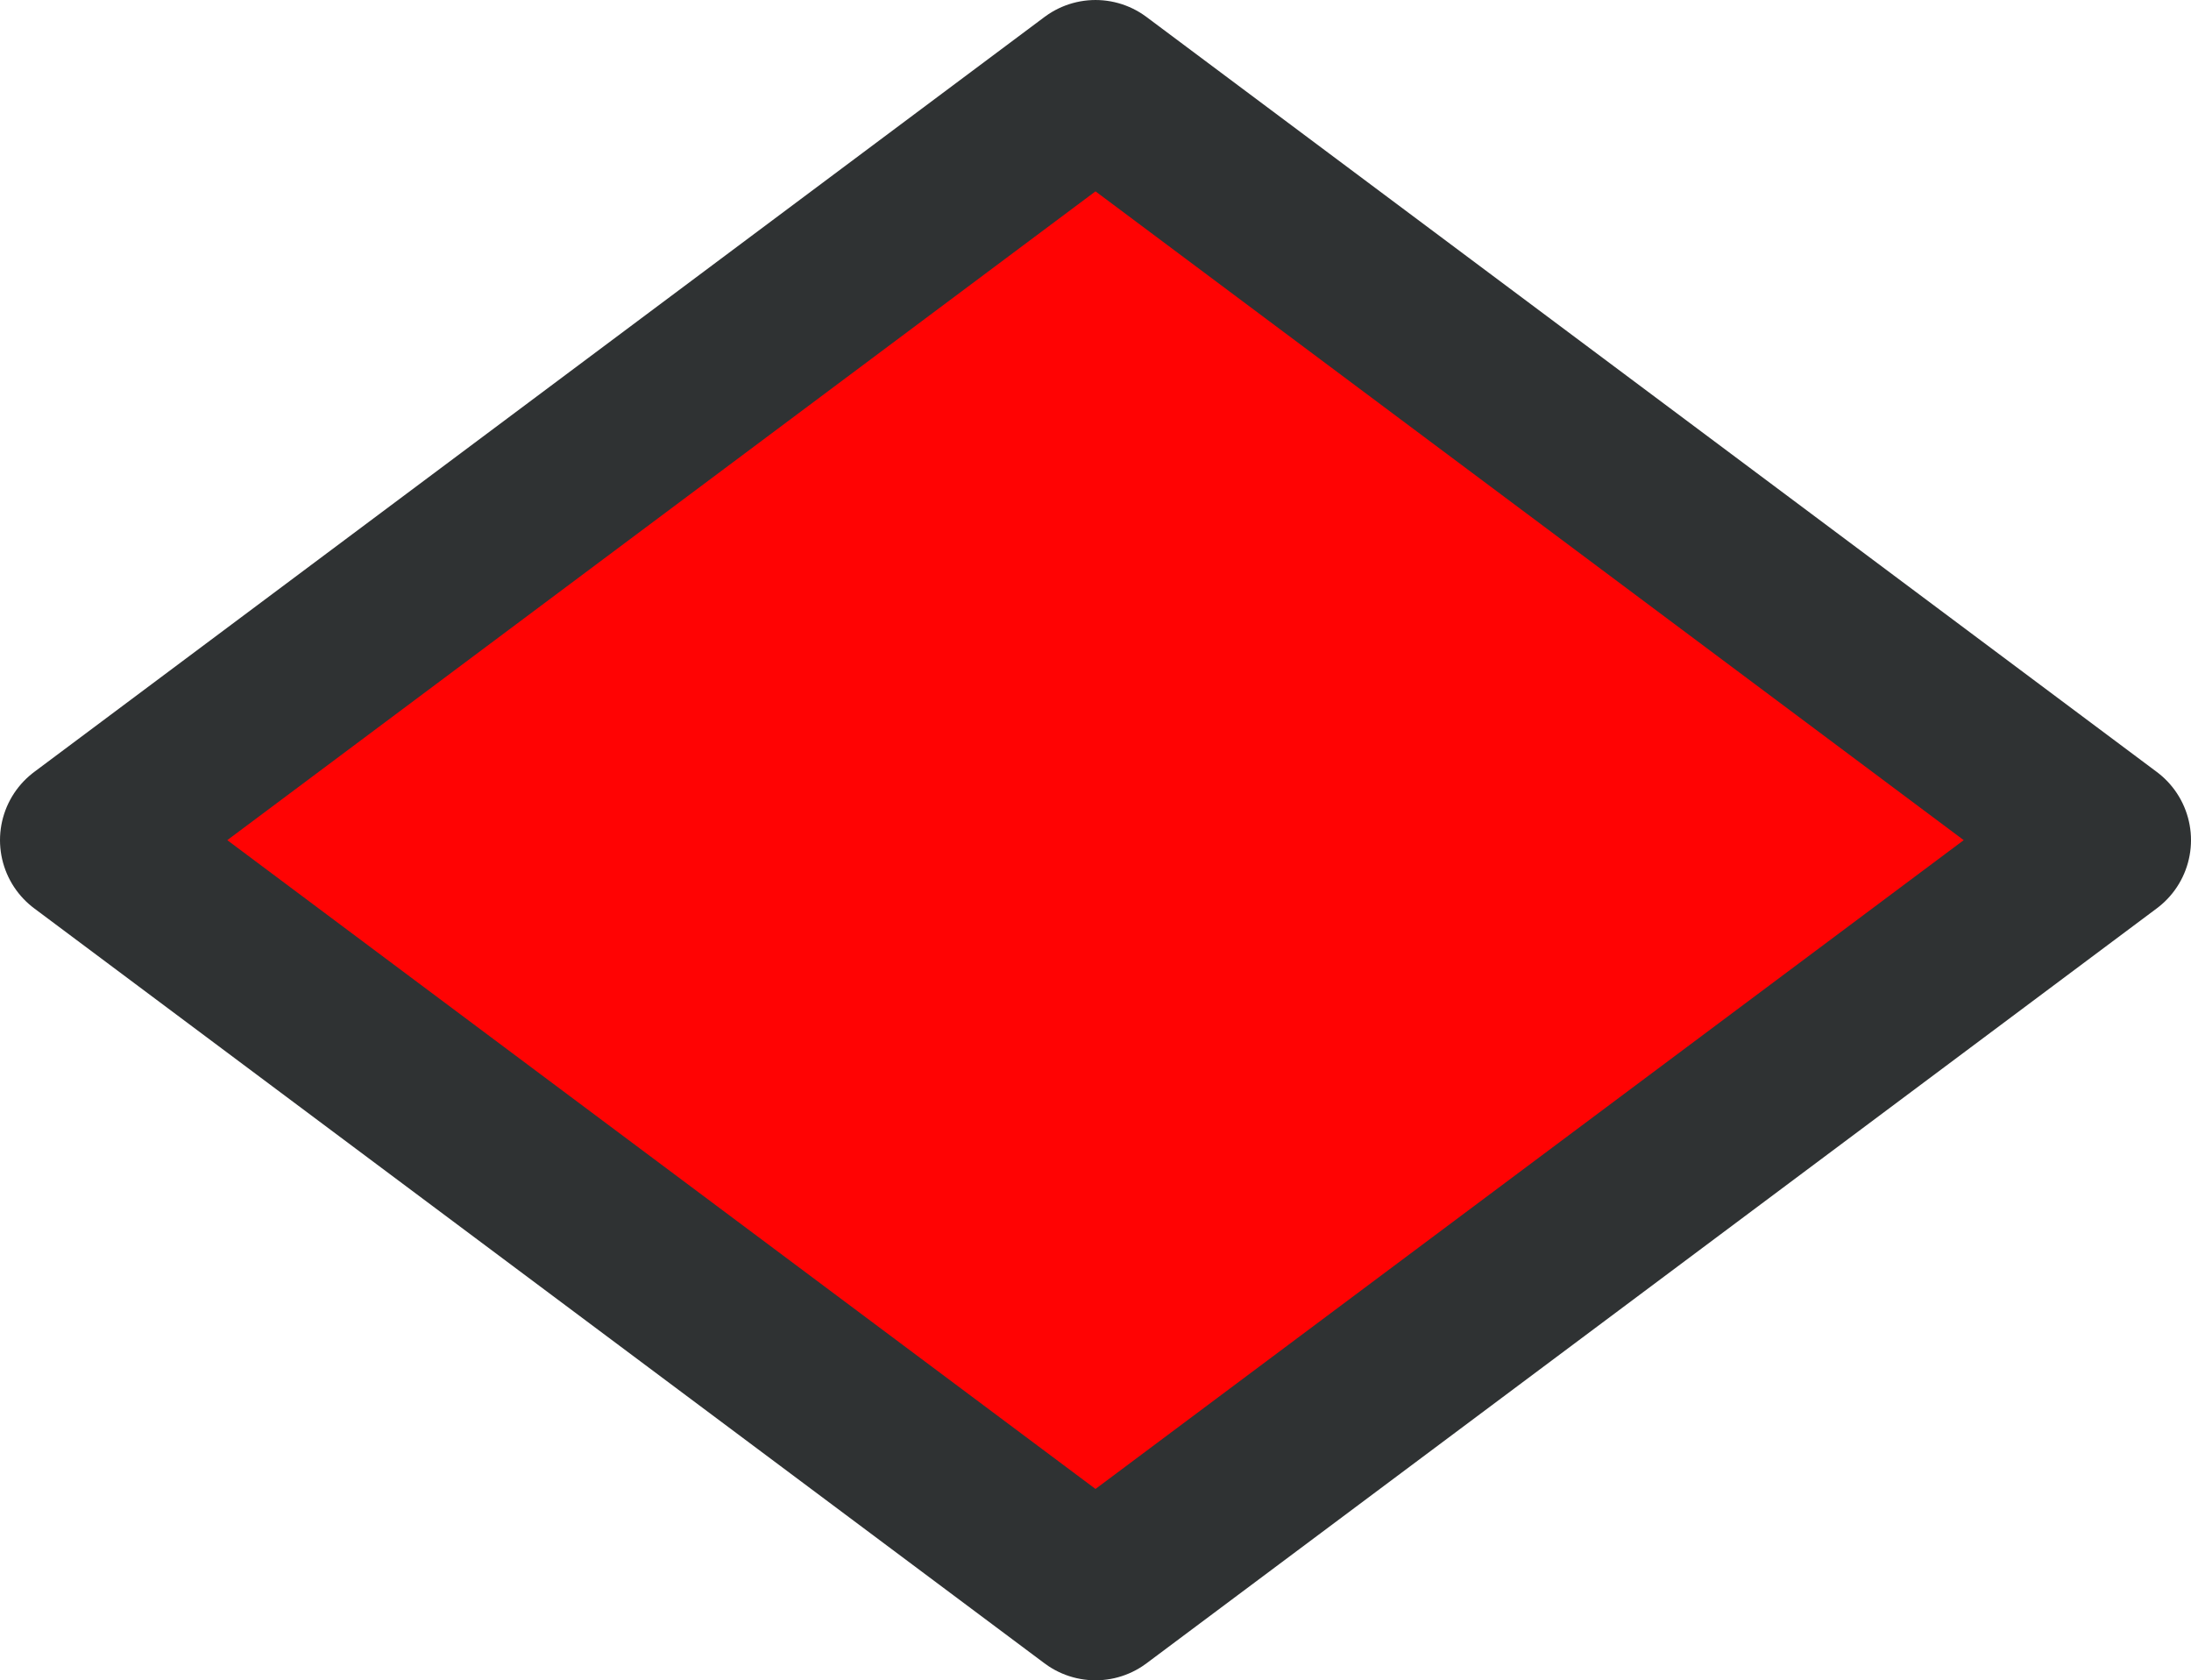 <svg xmlns="http://www.w3.org/2000/svg" width="25.744" height="19.744" viewBox="0 0 25.744 19.744">
  <path id="red" d="M1803,356.972l11.872-8.872,11.872,8.872-11.872,8.872Z" transform="translate(-1802 -347.1)" fill="#ff0303" stroke="#2f3233" stroke-linecap="round" stroke-linejoin="round" stroke-width="2"/>
</svg>
